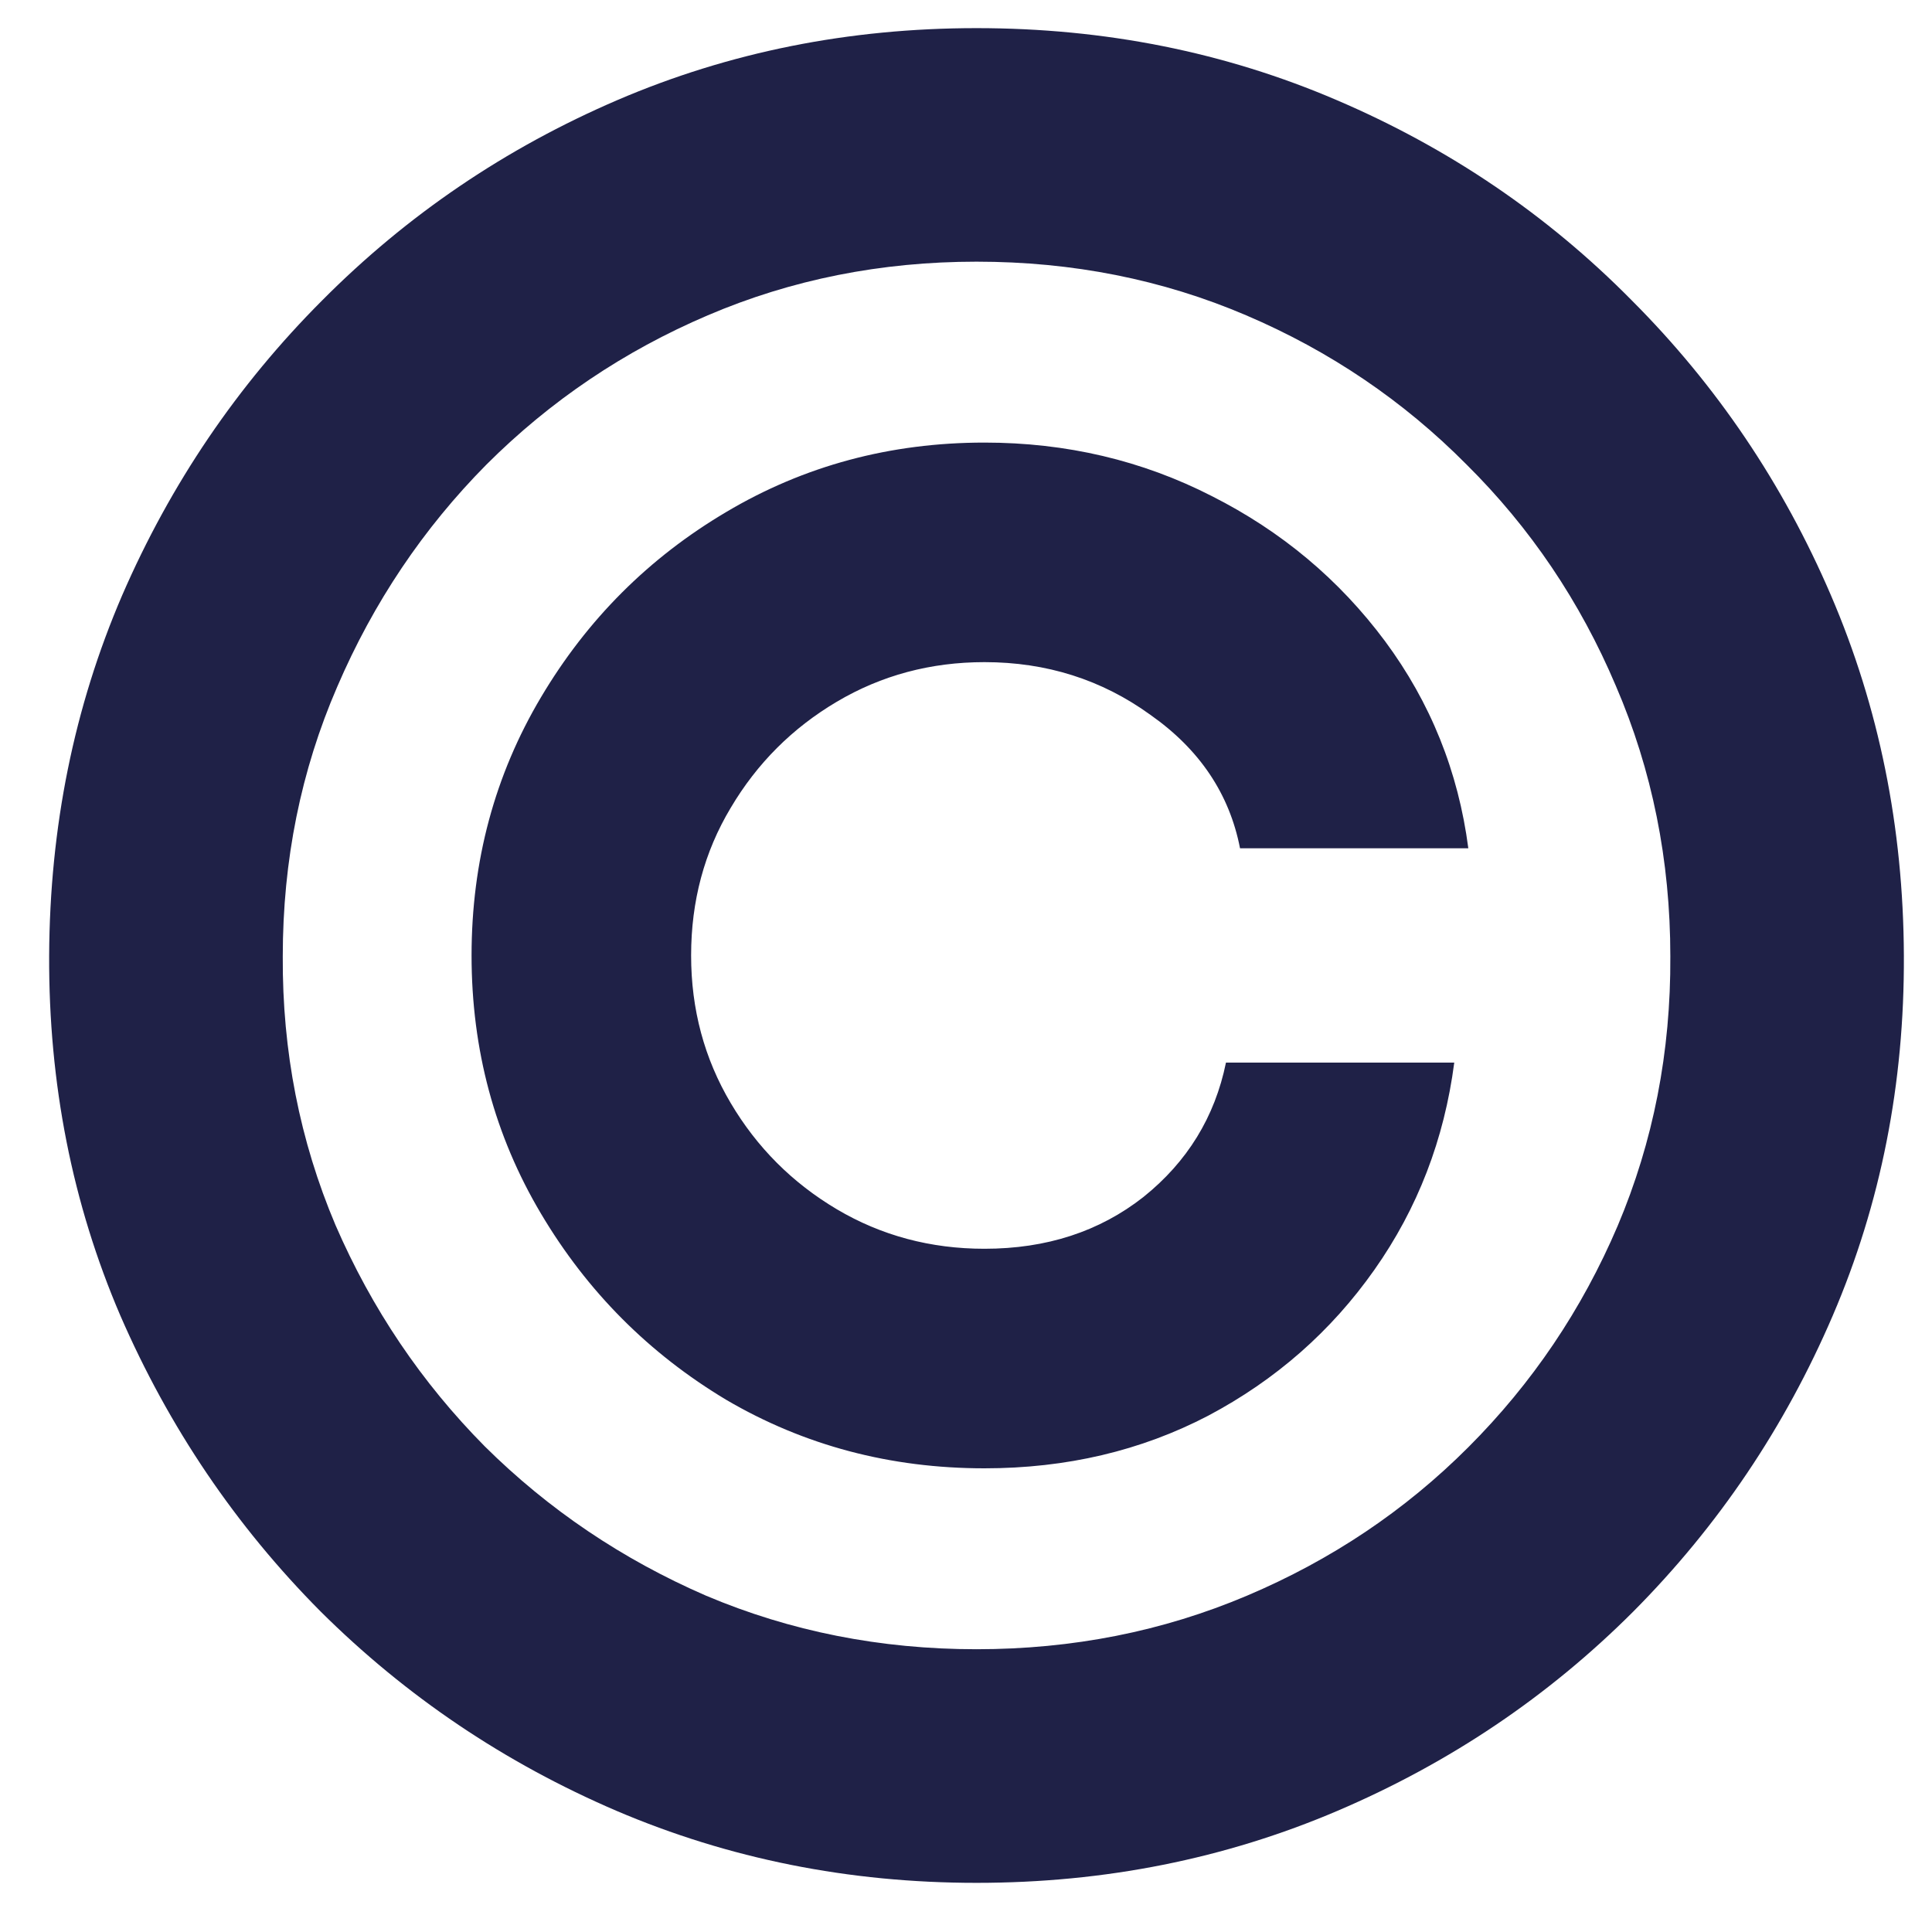 <svg width="25" height="25" viewBox="0 0 25 25" fill="none" xmlns="http://www.w3.org/2000/svg">
<path d="M6.102 12.364C6.102 11.144 6.402 10.03 7 9.023C7.598 8.015 8.398 7.216 9.398 6.625C10.405 6.027 11.519 5.727 12.739 5.727C13.799 5.727 14.78 5.958 15.682 6.42C16.583 6.875 17.329 7.5 17.921 8.295C18.511 9.091 18.871 9.985 19 10.977H16.046C15.909 10.273 15.523 9.697 14.886 9.25C14.258 8.795 13.542 8.568 12.739 8.568C12.042 8.568 11.405 8.739 10.829 9.08C10.254 9.42 9.795 9.879 9.455 10.454C9.114 11.023 8.943 11.659 8.943 12.364C8.943 13.061 9.114 13.697 9.455 14.273C9.795 14.848 10.254 15.307 10.829 15.648C11.405 15.989 12.042 16.159 12.739 16.159C13.542 16.159 14.227 15.936 14.796 15.489C15.364 15.034 15.72 14.454 15.864 13.75H18.818C18.689 14.742 18.345 15.636 17.784 16.432C17.224 17.227 16.508 17.856 15.636 18.318C14.765 18.773 13.799 19 12.739 19C11.519 19 10.405 18.704 9.398 18.114C8.398 17.515 7.598 16.712 7 15.704C6.402 14.697 6.102 13.583 6.102 12.364ZM12.636 24.364C10.985 24.364 9.432 24.053 7.977 23.432C6.53 22.811 5.254 21.951 4.148 20.852C3.049 19.746 2.186 18.47 1.557 17.023C0.936 15.576 0.629 14.023 0.636 12.364C0.644 10.704 0.958 9.152 1.58 7.705C2.208 6.258 3.072 4.985 4.17 3.886C5.269 2.78 6.542 1.917 7.989 1.295C9.436 0.674 10.985 0.364 12.636 0.364C14.296 0.364 15.848 0.674 17.296 1.295C18.75 1.917 20.023 2.78 21.114 3.886C22.212 4.985 23.072 6.258 23.693 7.705C24.314 9.152 24.629 10.704 24.636 12.364C24.644 14.023 24.337 15.576 23.716 17.023C23.095 18.47 22.235 19.746 21.136 20.852C20.038 21.951 18.761 22.811 17.307 23.432C15.852 24.053 14.296 24.364 12.636 24.364ZM12.636 21.341C13.879 21.341 15.046 21.11 16.136 20.648C17.227 20.186 18.182 19.546 19 18.727C19.826 17.901 20.47 16.947 20.932 15.864C21.394 14.773 21.621 13.61 21.614 12.375C21.614 11.133 21.379 9.966 20.909 8.875C20.447 7.784 19.803 6.83 18.977 6.011C18.159 5.186 17.208 4.542 16.125 4.08C15.042 3.617 13.879 3.386 12.636 3.386C11.402 3.386 10.242 3.617 9.159 4.08C8.076 4.542 7.121 5.186 6.295 6.011C5.477 6.837 4.833 7.795 4.364 8.886C3.894 9.97 3.659 11.133 3.659 12.375C3.652 13.602 3.879 14.761 4.341 15.852C4.811 16.936 5.455 17.89 6.273 18.716C7.098 19.534 8.053 20.178 9.136 20.648C10.227 21.11 11.394 21.341 12.636 21.341Z" fill="#1F2147"/>
</svg>
